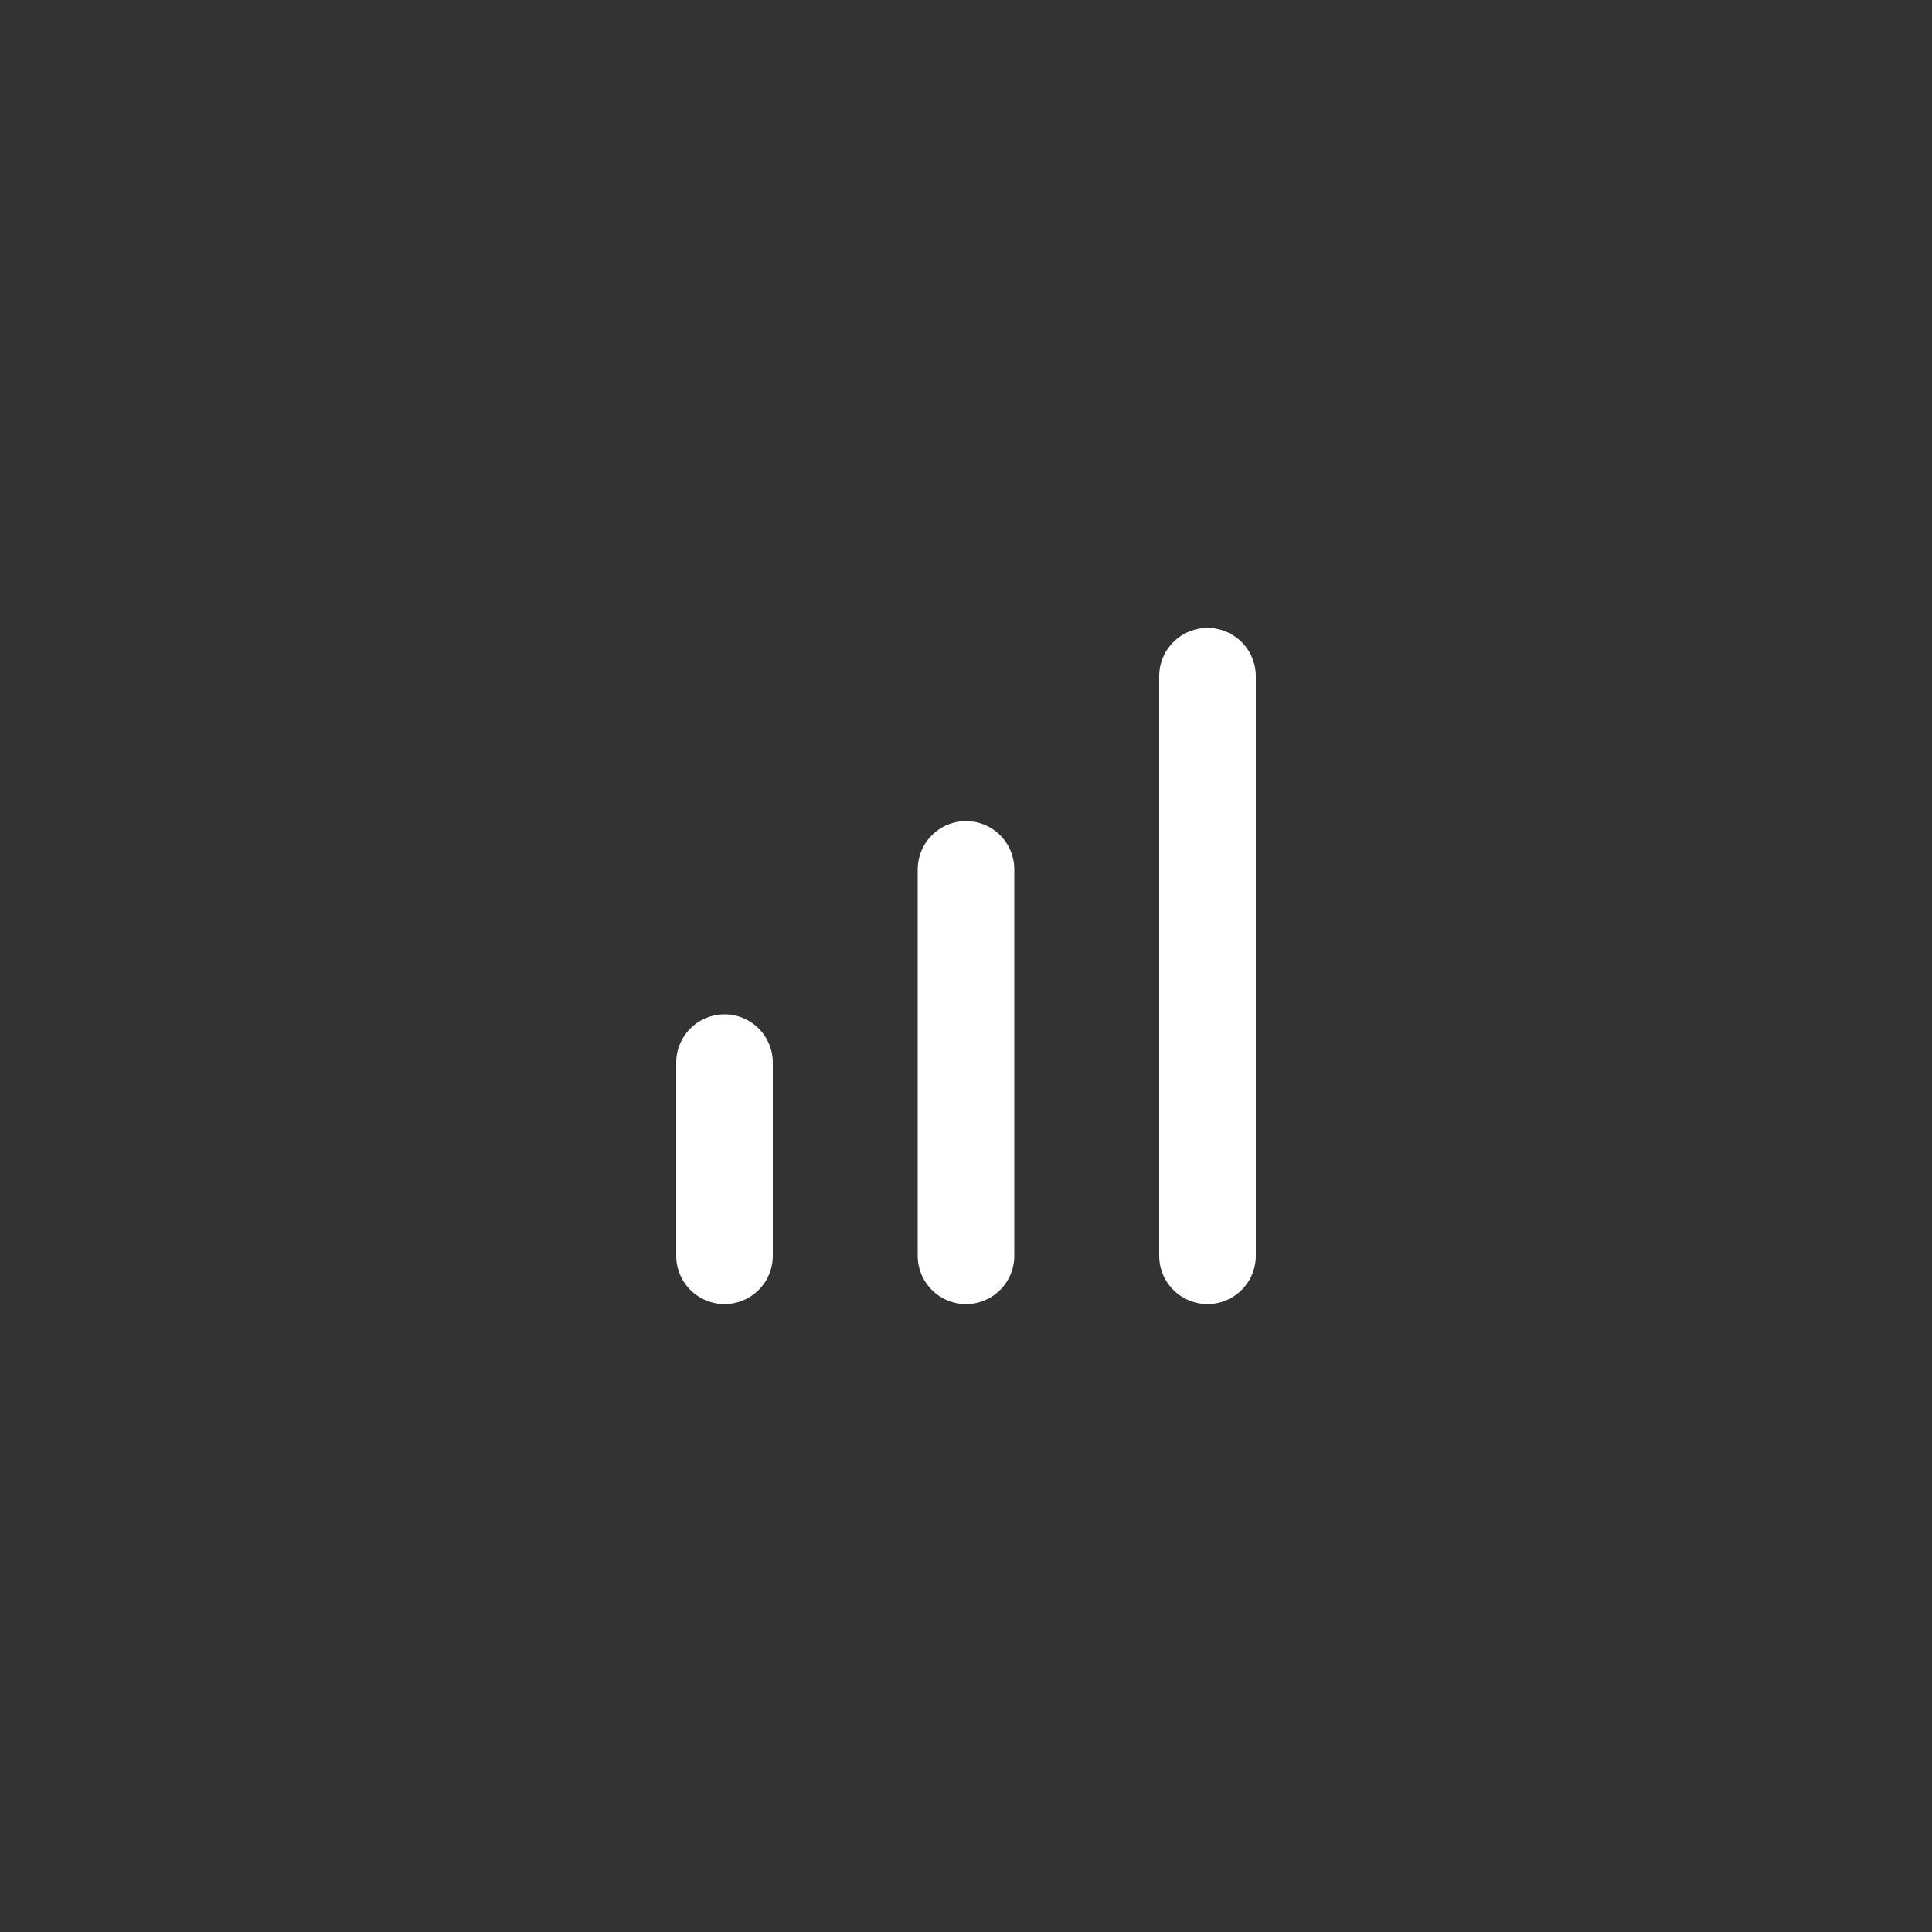 <?xml version="1.0" encoding="UTF-8"?>
<svg width="40px" height="40px" viewBox="0 0 40 40" version="1.1" xmlns="http://www.w3.org/2000/svg" xmlns:xlink="http://www.w3.org/1999/xlink">
    <rect x="0" y="0" width="40" height="40" fill="#333333" stroke="none"/>
    <!-- Generator: sketchtool 55.2 (78181) - https://sketchapp.com -->
    <title>A73718A2-065E-46B7-8867-80065B6AFAEA</title>
    <desc>Created with sketchtool.</desc>
    <g id="Symbols" stroke="none" stroke-width="1" fill="none" fill-rule="evenodd" stroke-linecap="round">
        <g id="IconFilterSeverity" stroke="#FFFFFF" stroke-width="2">
            <path d="M15,22 L15,26" id="Line-5"></path>
            <path d="M20,18 L20,26" id="Line-5"></path>
            <path d="M25,14 L25,26" id="Line-5"></path>
        </g>
    </g>
</svg>